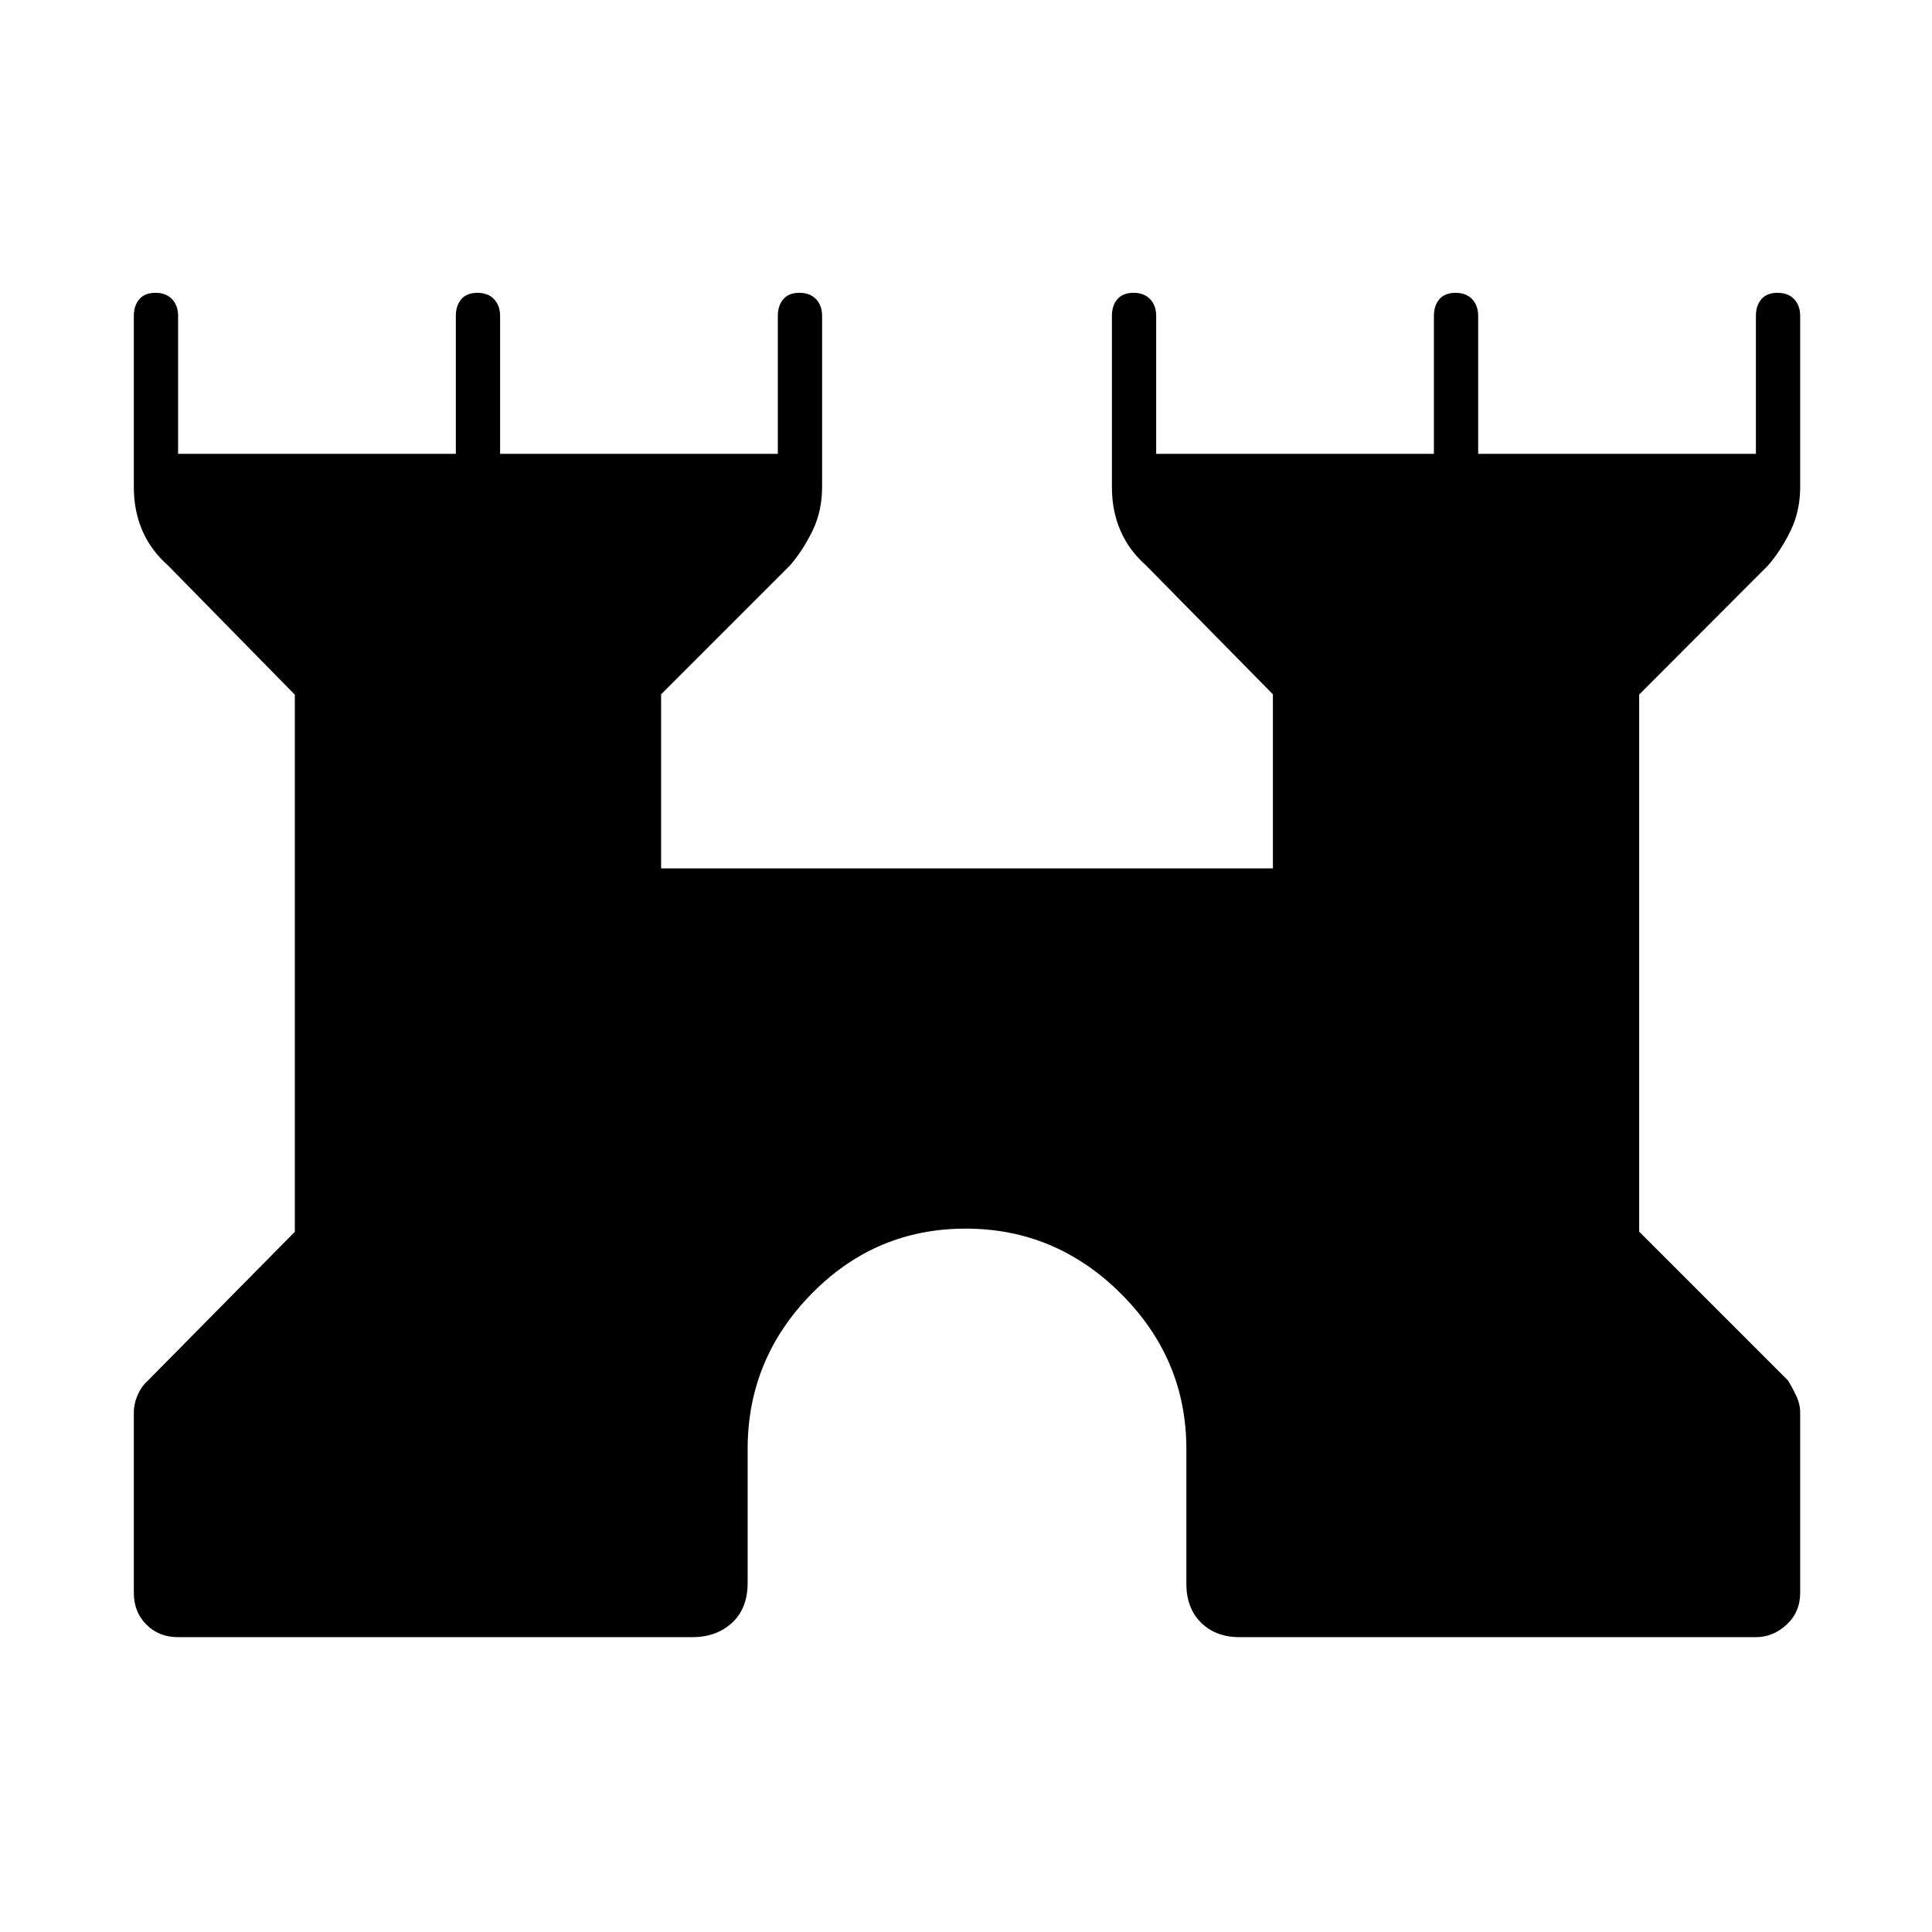 <svg xmlns="http://www.w3.org/2000/svg" height="48" viewBox="0 -960 960 960" width="48"><path d="M66.5-168.5V-258q0-4.52 1.88-8.81 1.88-4.3 5.12-7.19l73-73.93v-266.89L83.5-679q-8.5-7.5-12.75-17.31-4.25-9.8-4.25-21.69v-85q0-5.17 2.73-8.34 2.73-3.16 8-3.16t8.27 3.16q3 3.17 3 8.34v68.5h138V-803q0-5.17 2.73-8.34 2.73-3.16 8-3.16t8.27 3.16q3 3.17 3 8.34v68.5h138V-803q0-5.17 2.73-8.34 2.73-3.16 8-3.16t8.27 3.16q3 3.17 3 8.34v85q0 11.89-4.75 21.69Q399-686.5 392.5-679l-64 64v86.5h304V-615l-63-64q-8.5-7.5-12.75-17.31-4.25-9.8-4.25-21.69v-85q0-5.17 2.73-8.34 2.73-3.16 8-3.16t8.27 3.16q3 3.17 3 8.34v68.5h138V-803q0-5.17 2.73-8.34 2.73-3.16 8-3.16t8.27 3.16q3 3.17 3 8.34v68.5h138V-803q0-5.17 2.73-8.34 2.73-3.16 8-3.16t8.27 3.16q3 3.17 3 8.34v85q0 11.89-4.75 21.69Q885-686.5 878.5-679l-64 64.11V-348l74 74q1.76 2.89 3.88 7.19 2.12 4.29 2.12 8.81v89.5q0 9.52-6.74 15.76-6.73 6.24-15.26 6.24H616q-11.97 0-19.24-7.26-7.26-7.26-7.26-19.24v-67q0-44.73-32.44-77.11-32.45-32.39-77.25-32.39-44.81 0-76.56 32.39Q371.5-284.73 371.5-240v66.51q0 12.72-7.76 19.85-7.76 7.14-19.74 7.14H88.5q-9.53 0-15.76-6.24-6.24-6.24-6.24-15.76Z"/></svg>